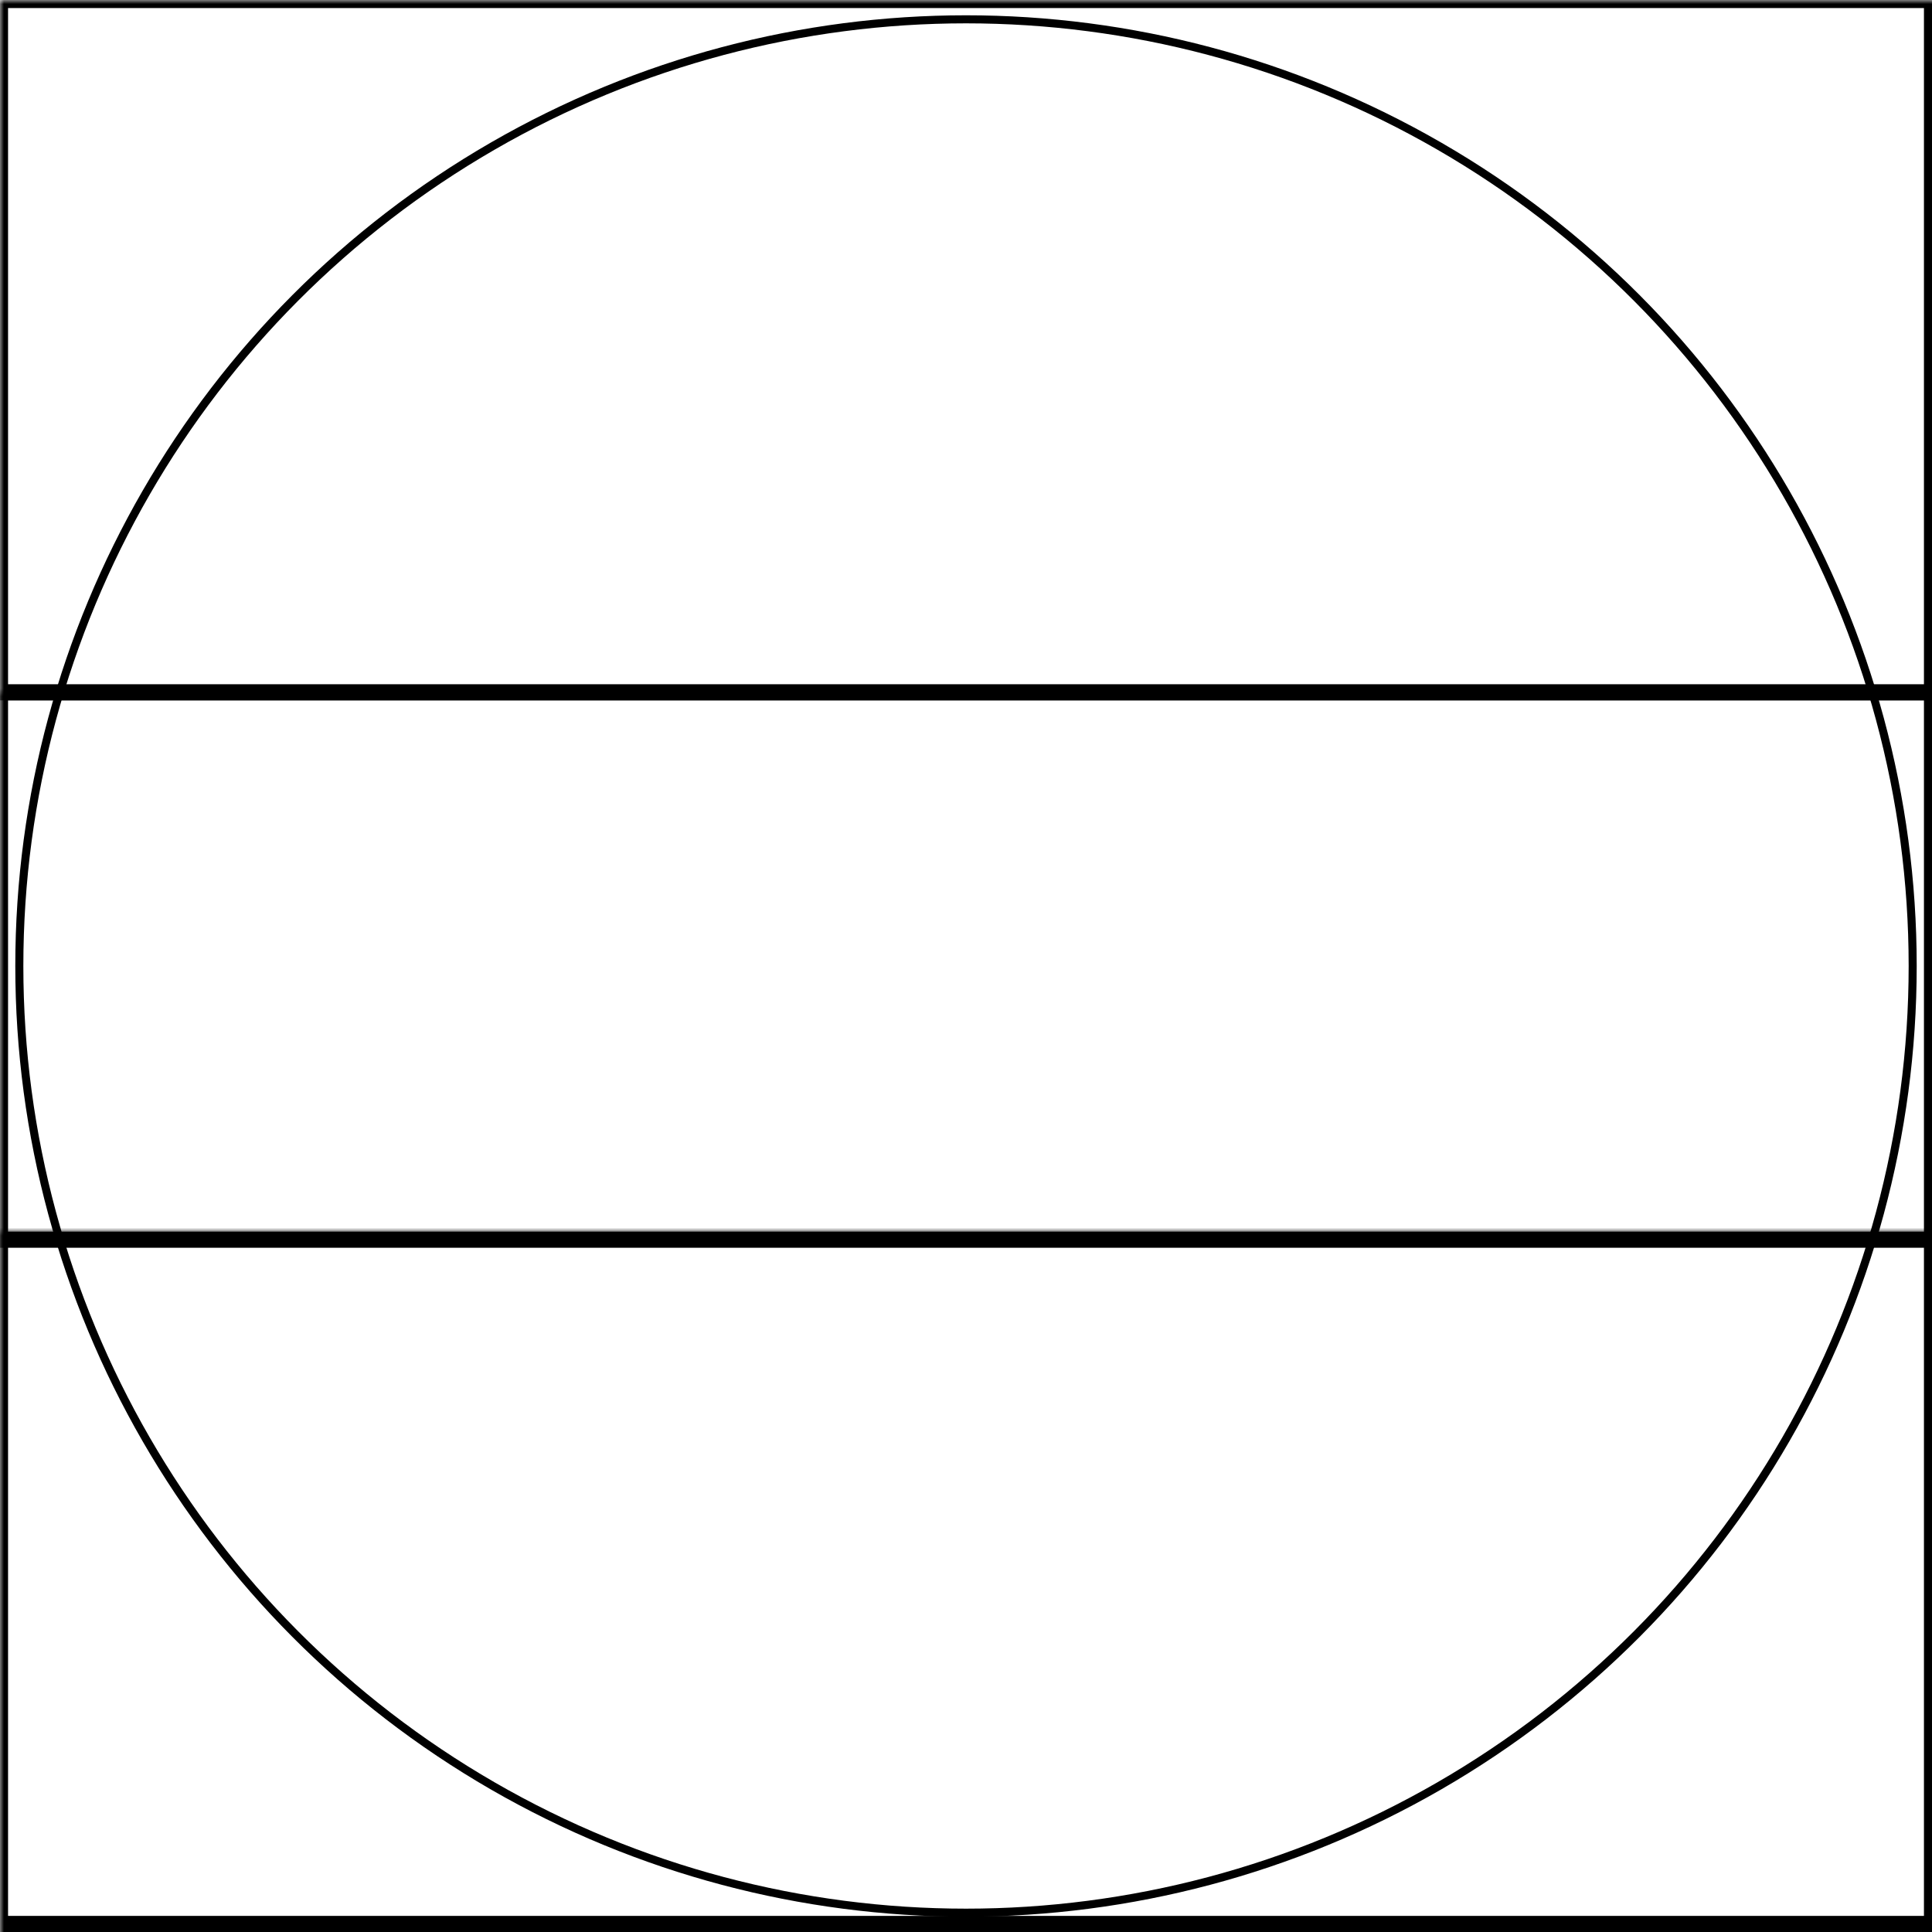 <svg width="240" height="240" xmlns="http://www.w3.org/2000/svg" xmlns:xlink="http://www.w3.org/1999/xlink">
  <defs>
    <mask id="marqgolfer-3fieldsb-3-mask">
      <rect width="100%" height="100%" fill="black"/>
      <circle cx="50%" cy="50%" r="49%" style="fill:white"/>
    </mask>
  </defs>
  <rect x="0" y="0" width="240" height="86" mask="url(#marqgolfer-3fieldsb-3-mask)" style="stroke-width:2;stroke:rgb(0,0,0);fill:none"/>
  <rect x="0" y="86" width="240" height="68" mask="url(#marqgolfer-3fieldsb-3-mask)" style="stroke-width:2;stroke:rgb(0,0,0);fill:none"/>
  <rect x="0" y="153" width="240" height="86" mask="url(#marqgolfer-3fieldsb-3-mask)" style="stroke-width:2;stroke:rgb(0,0,0);fill:none"/>
      <circle cx="50%" cy="50%" r="49%" style="stroke-width:1;stroke:rgb(0,0,0);fill:none"/>
</svg>
